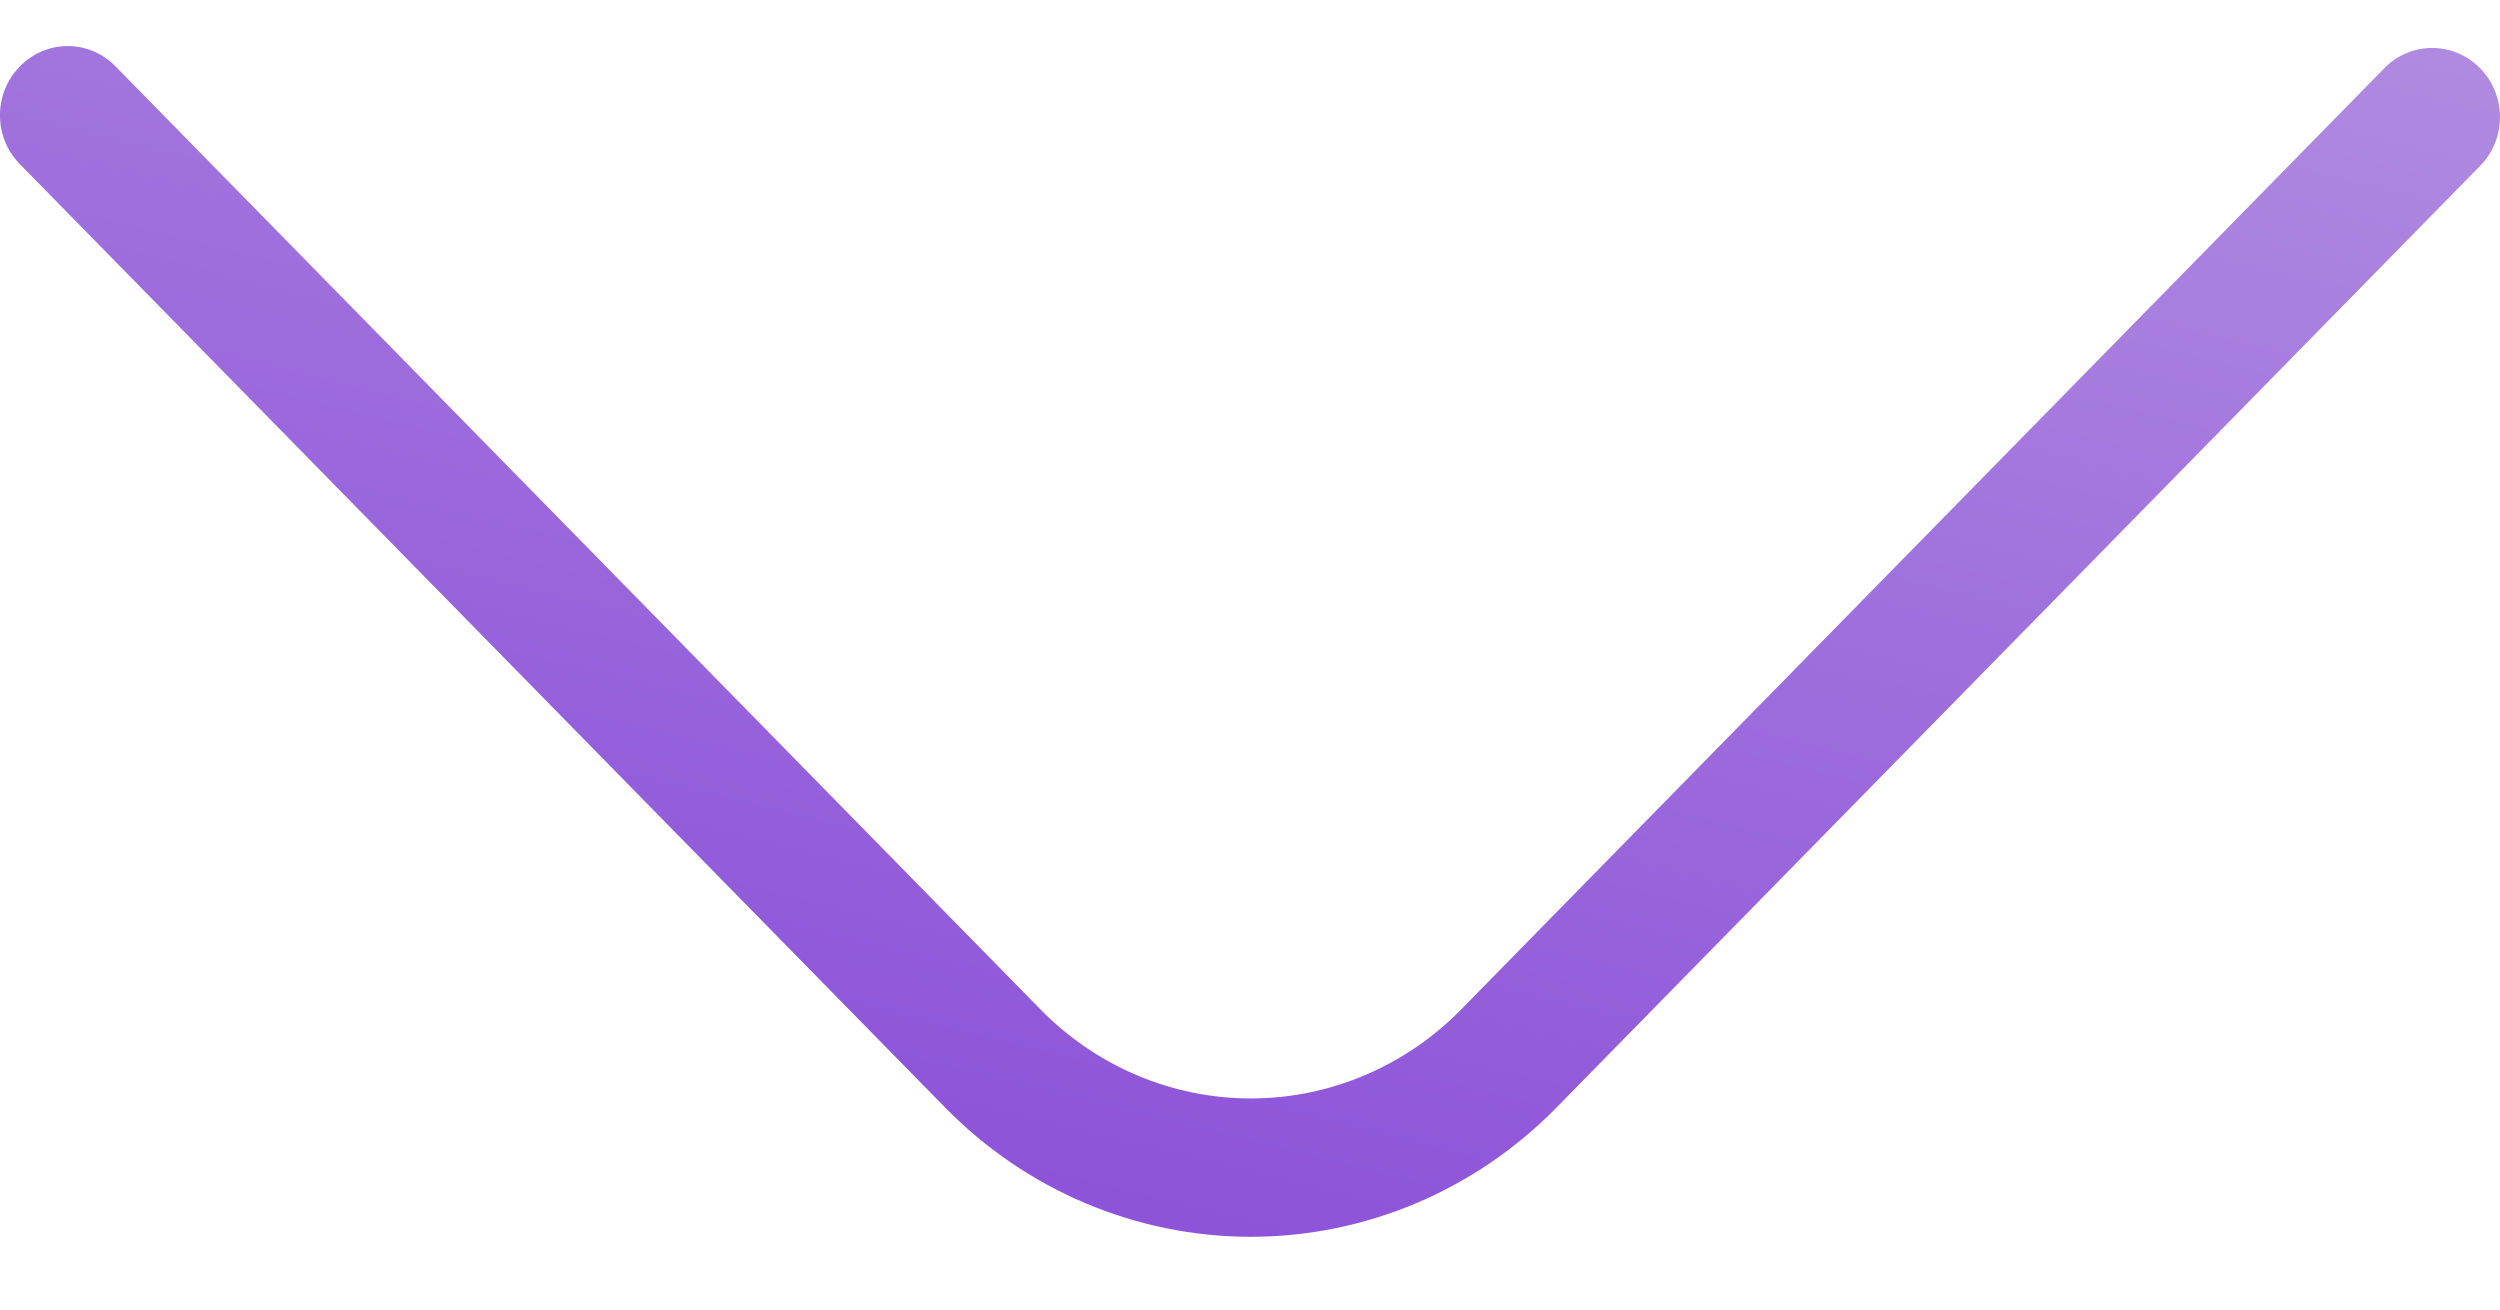 <svg width="21" height="11" viewBox="0 0 21 11" fill="none" xmlns="http://www.w3.org/2000/svg">
<path d="M0.971 0.558C0.865 0.449 0.72 0.387 0.569 0.387C0.418 0.387 0.273 0.449 0.167 0.558C-0.056 0.785 -0.056 1.152 0.167 1.379L7.937 9.301C8.618 9.997 9.542 10.389 10.507 10.389C11.471 10.389 12.396 9.997 13.077 9.301L20.847 1.379C21.056 1.15 21.05 0.794 20.833 0.573C20.616 0.352 20.267 0.345 20.042 0.559L12.272 8.481C11.804 8.958 11.169 9.227 10.507 9.227C9.845 9.227 9.21 8.958 8.742 8.481L0.971 0.558Z" fill="url(#paint0_linear_186_952)"/>
<defs>
<linearGradient id="paint0_linear_186_952" x1="-6.667" y1="9.081" x2="-2.912" y2="-6.188" gradientUnits="userSpaceOnUse">
<stop stop-color="#8546D7"/>
<stop offset="1" stop-color="#B28EE1"/>
</linearGradient>
</defs>
</svg>

